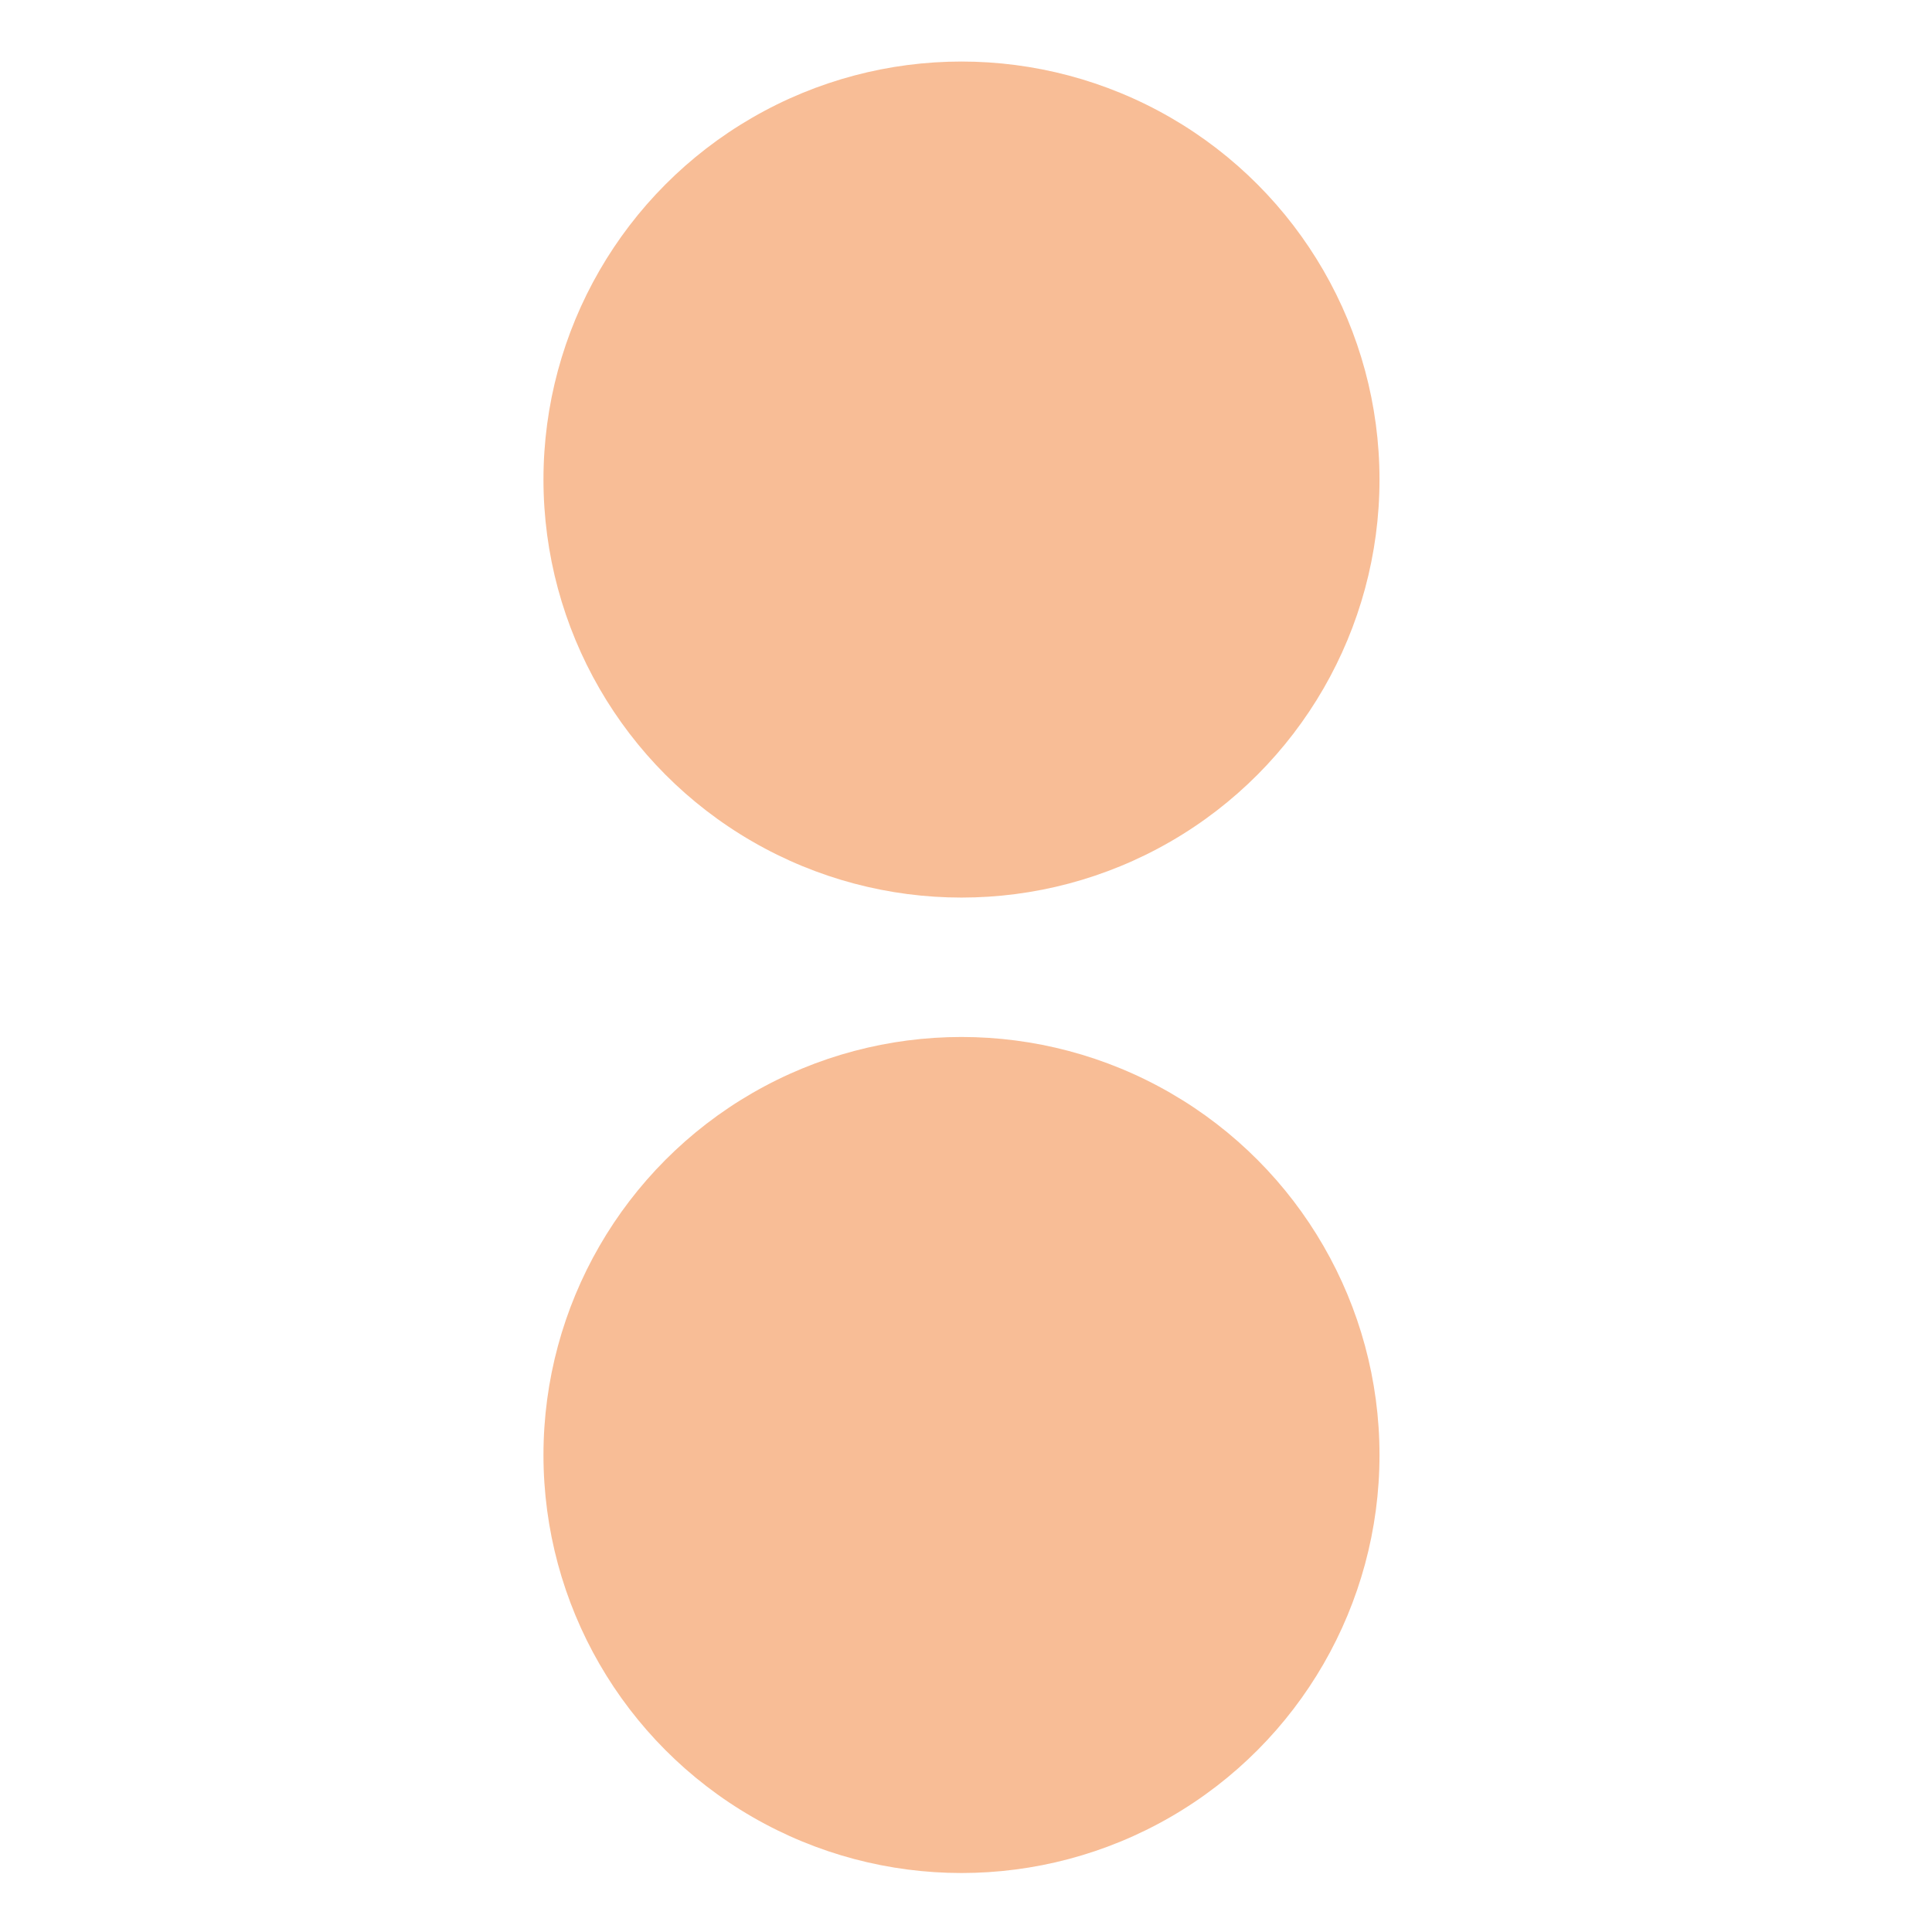 <svg xmlns="http://www.w3.org/2000/svg" width="16" height="16" version="1.1">
 <g transform="matrix(0.315,0,0,0.315,-3.115,-74.656)" style="fill:#F8BD96">
  <circle cx="35.167" cy="249.611" r="10.99" style="fill:#F8BD96"/>
  <circle cx="35.167" cy="275.256" r="10.99" style="fill:#F8BD96"/>
 </g>
</svg>
